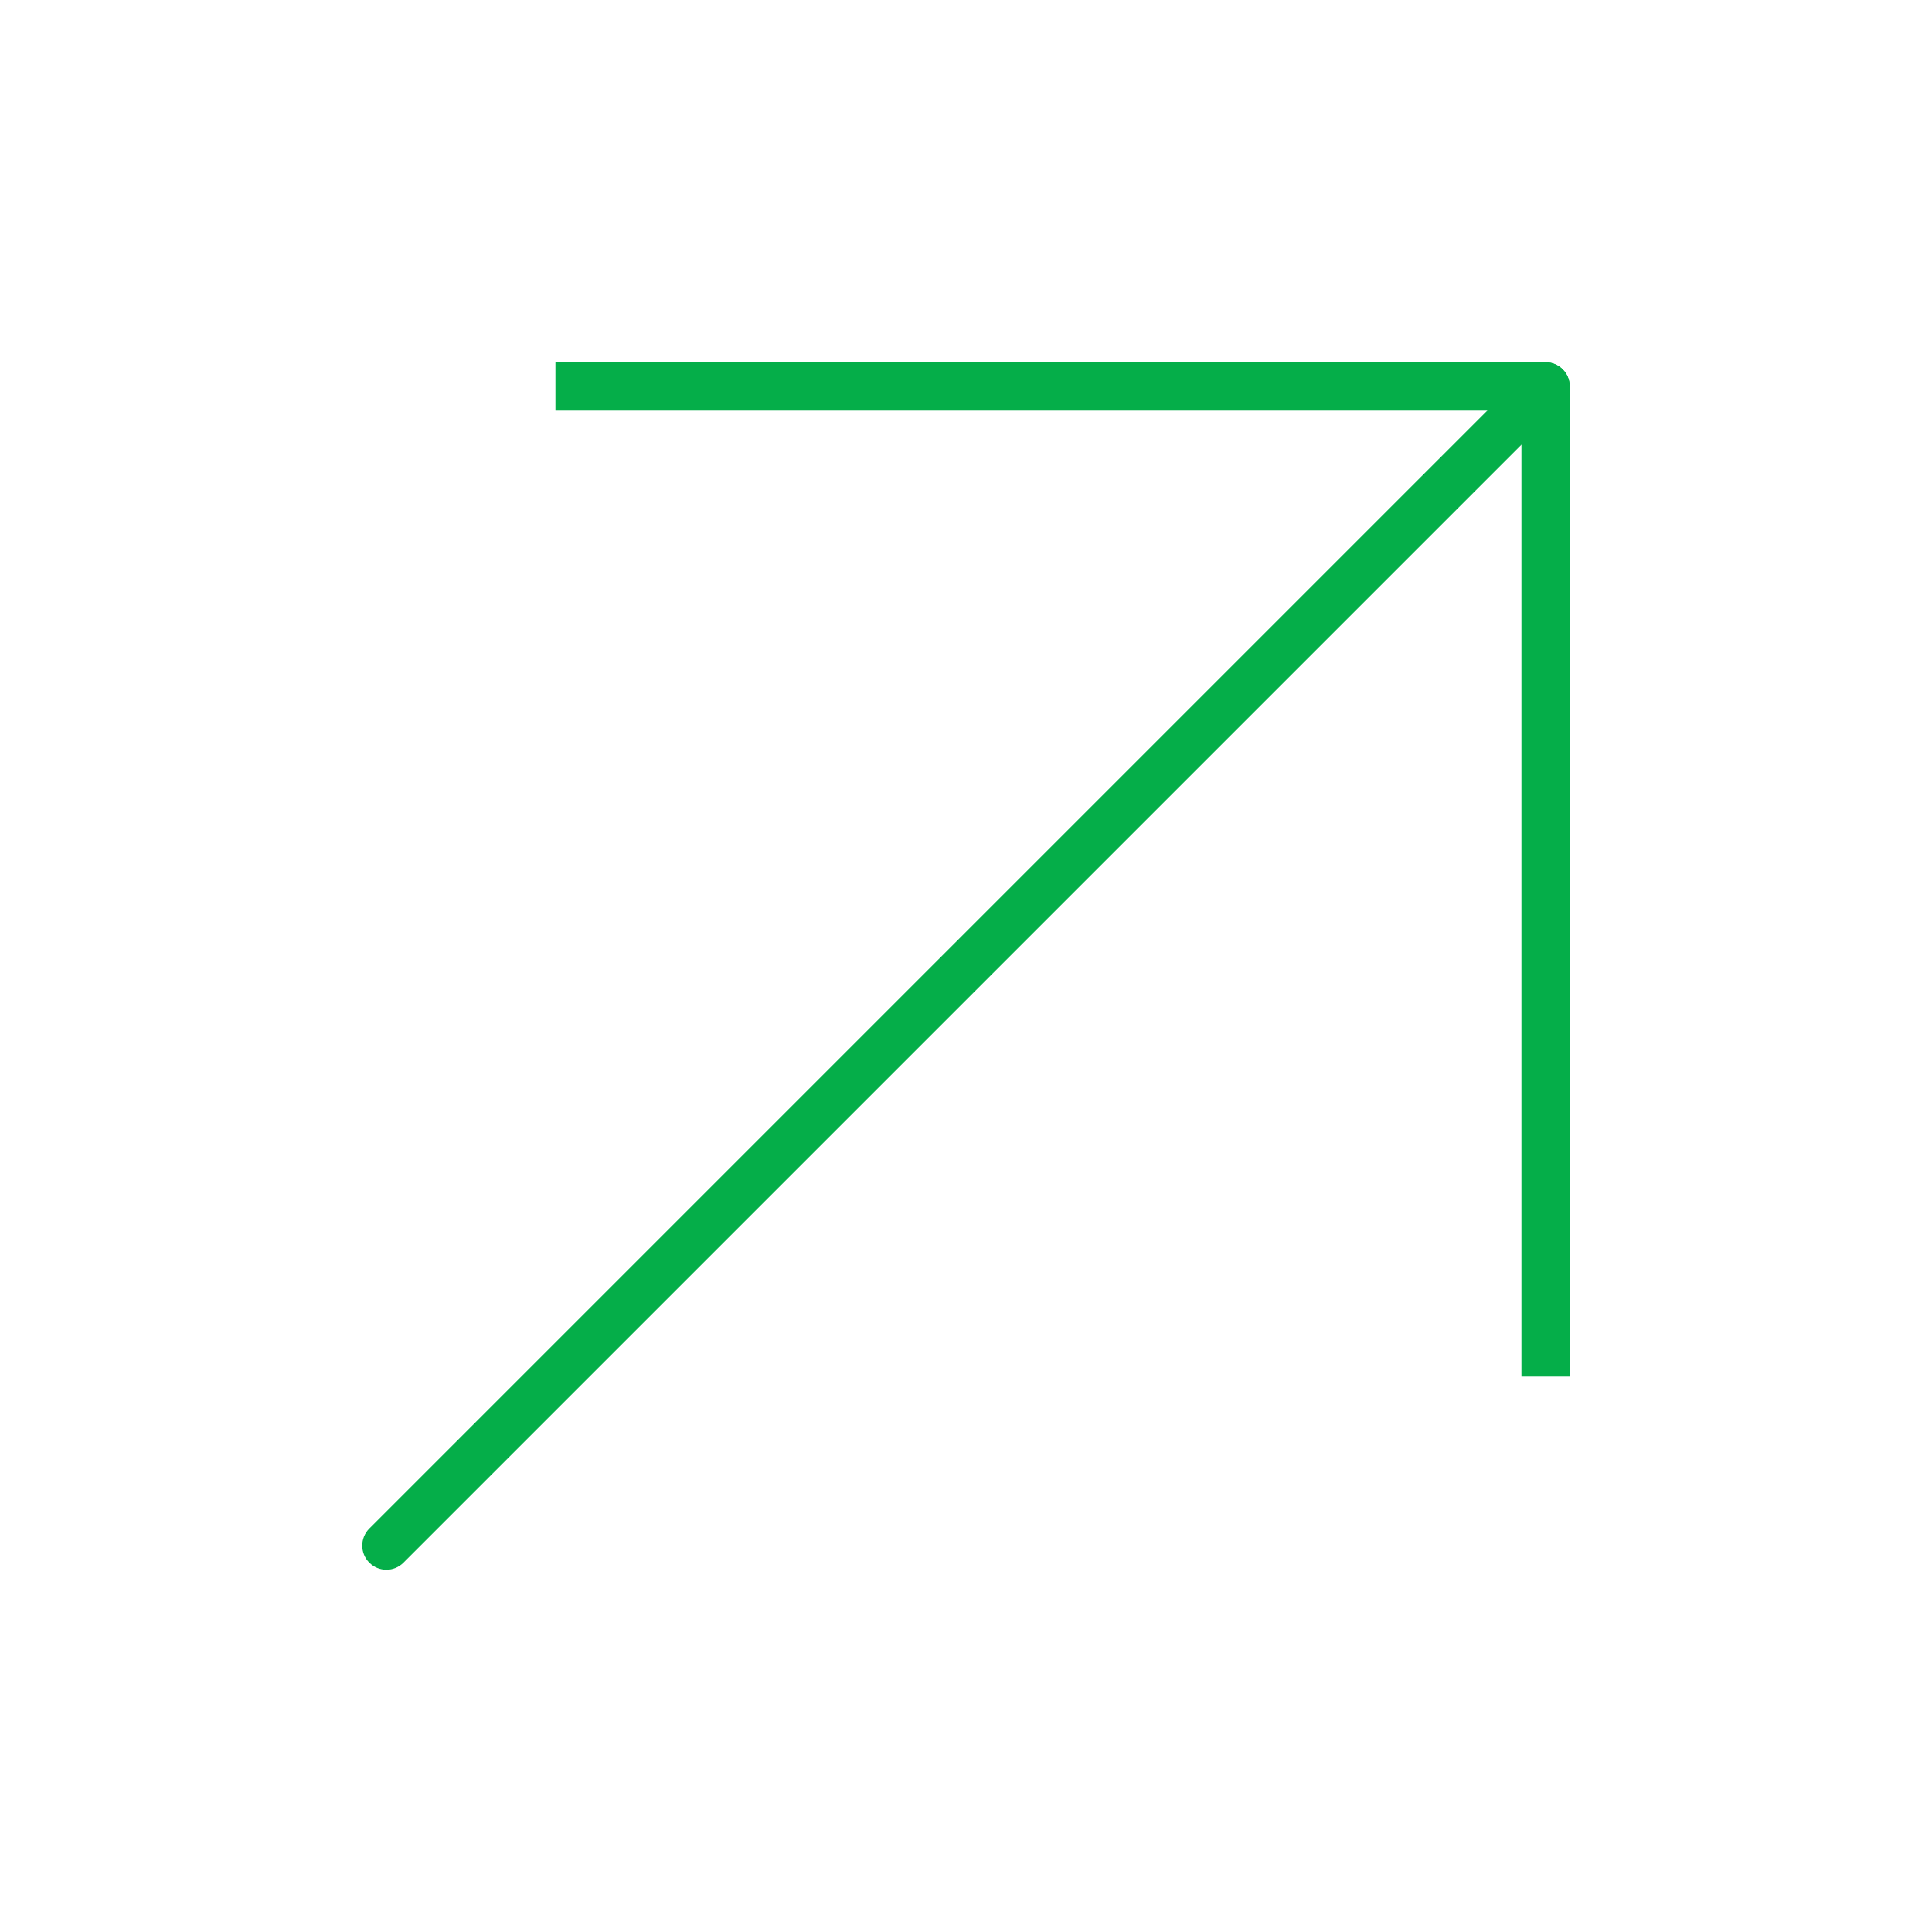 <svg width="80" height="80" viewBox="0 0 80 80" fill="none" xmlns="http://www.w3.org/2000/svg">
<path d="M64.707 16.707C65.098 16.317 65.098 15.683 64.707 15.293C64.317 14.902 63.683 14.902 63.293 15.293L64.707 16.707ZM15.293 63.293C14.902 63.683 14.902 64.317 15.293 64.707C15.683 65.098 16.317 65.098 16.707 64.707L15.293 63.293ZM63.293 15.293L15.293 63.293L16.707 64.707L64.707 16.707L63.293 15.293Z" fill="#05AE49"/>
<path d="M24 15H23V17H24V15ZM64 16H65C65 15.448 64.552 15 64 15V16ZM63 56V57H65V56H63ZM24 17H64V15H24V17ZM63 16V56H65V16H63Z" fill="#05AE49"/>
</svg>
